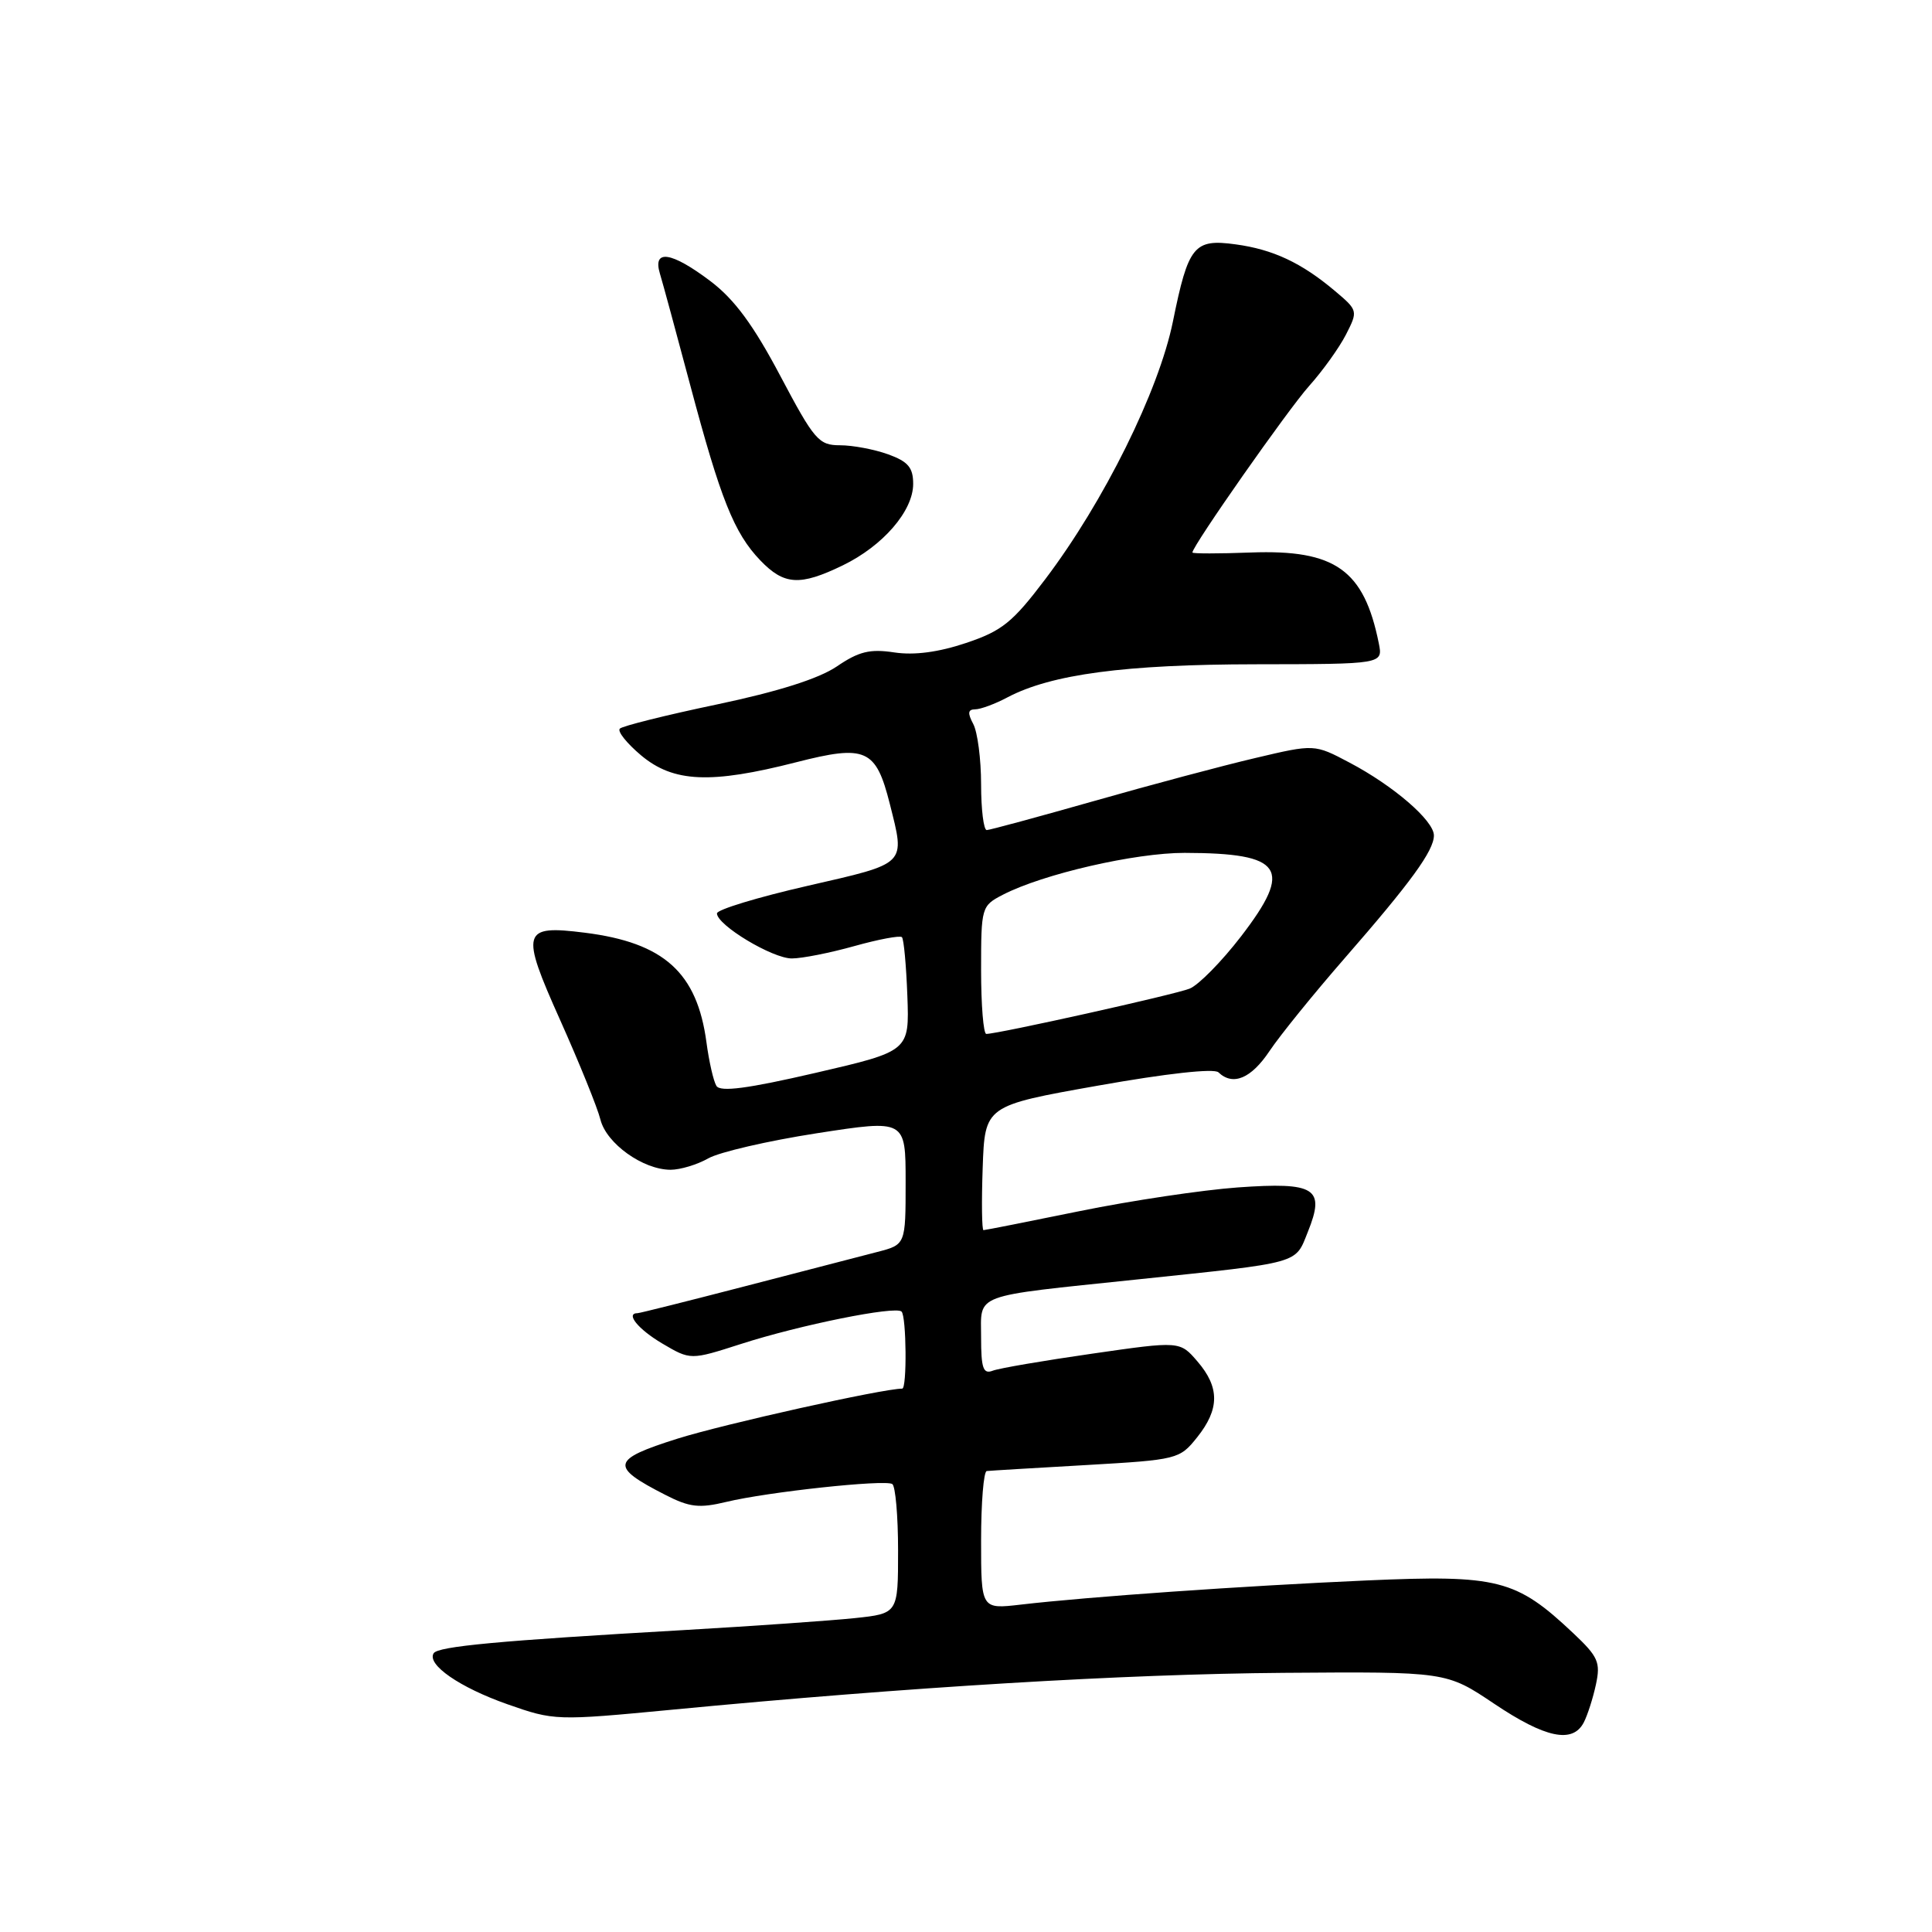 <?xml version="1.0" encoding="UTF-8" standalone="no"?>
<!DOCTYPE svg PUBLIC "-//W3C//DTD SVG 1.1//EN" "http://www.w3.org/Graphics/SVG/1.1/DTD/svg11.dtd" >
<svg xmlns="http://www.w3.org/2000/svg" xmlns:xlink="http://www.w3.org/1999/xlink" version="1.1" viewBox="0 0 256 256">
 <g >
 <path fill="currentColor"
d=" M 209.85 228.25 C 210.35 227.29 211.08 225.02 211.47 223.20 C 212.10 220.27 211.77 219.52 208.48 216.42 C 200.88 209.25 198.51 208.65 181.03 209.42 C 164.75 210.14 144.16 211.58 135.25 212.62 C 130.00 213.23 130.00 213.23 130.00 204.12 C 130.00 199.10 130.34 194.96 130.75 194.92 C 131.16 194.87 137.07 194.52 143.88 194.13 C 156.03 193.43 156.30 193.36 158.62 190.46 C 161.61 186.72 161.63 183.84 158.67 180.40 C 156.34 177.69 156.34 177.69 144.70 179.37 C 138.30 180.29 132.37 181.30 131.53 181.63 C 130.28 182.11 130.00 181.29 130.00 177.23 C 130.00 171.32 128.58 171.85 150.63 169.54 C 172.59 167.24 171.58 167.52 173.30 163.22 C 175.63 157.44 174.32 156.61 164.02 157.34 C 159.33 157.68 149.93 159.08 143.11 160.47 C 136.30 161.86 130.54 163.00 130.32 163.00 C 130.10 163.00 130.05 159.29 130.21 154.76 C 130.50 146.51 130.50 146.51 145.50 143.85 C 154.56 142.24 160.88 141.54 161.45 142.09 C 163.37 143.93 165.79 142.91 168.23 139.25 C 169.61 137.19 174.07 131.68 178.15 127.00 C 186.95 116.91 190.00 112.72 190.00 110.70 C 190.00 108.74 184.65 104.12 178.82 101.05 C 174.17 98.59 174.17 98.59 166.34 100.44 C 162.03 101.45 152.43 104.01 145.00 106.13 C 137.57 108.24 131.16 109.98 130.75 109.99 C 130.34 109.99 130.00 107.27 130.00 103.93 C 130.00 100.60 129.53 97.00 128.96 95.93 C 128.19 94.49 128.25 94.00 129.21 93.99 C 129.92 93.99 131.85 93.28 133.50 92.40 C 139.31 89.34 149.07 88.04 166.38 88.02 C 183.25 88.00 183.25 88.00 182.70 85.25 C 180.74 75.51 176.93 72.80 165.75 73.21 C 161.48 73.37 158.00 73.37 158.00 73.21 C 158.00 72.34 170.69 54.24 173.46 51.15 C 175.26 49.14 177.46 46.07 178.35 44.33 C 179.95 41.19 179.94 41.13 176.87 38.54 C 172.45 34.82 168.68 33.05 163.73 32.38 C 158.21 31.62 157.46 32.54 155.42 42.59 C 153.55 51.79 146.28 66.47 138.50 76.75 C 134.16 82.49 132.77 83.60 128.00 85.20 C 124.36 86.42 121.15 86.85 118.50 86.45 C 115.27 85.96 113.80 86.32 110.88 88.31 C 108.48 89.93 103.13 91.63 95.01 93.34 C 88.27 94.75 82.47 96.20 82.13 96.55 C 81.78 96.91 83.06 98.50 84.96 100.10 C 89.24 103.68 94.17 103.90 105.51 101.00 C 114.74 98.64 116.06 99.23 117.90 106.50 C 119.95 114.67 120.30 114.33 107.00 117.38 C 100.40 118.89 95.00 120.53 95.00 121.03 C 95.00 122.58 102.34 127.00 104.92 127.00 C 106.27 127.00 110.00 126.26 113.21 125.36 C 116.43 124.46 119.26 123.93 119.51 124.18 C 119.76 124.43 120.08 127.93 120.23 131.96 C 120.50 139.28 120.50 139.28 108.07 142.16 C 99.05 144.25 95.45 144.72 94.93 143.89 C 94.54 143.26 93.95 140.66 93.61 138.12 C 92.37 128.87 87.99 124.91 77.50 123.59 C 69.16 122.54 68.93 123.35 74.23 135.18 C 76.77 140.86 79.17 146.78 79.56 148.35 C 80.35 151.52 85.19 154.99 88.85 155.00 C 90.14 155.00 92.39 154.32 93.85 153.49 C 95.31 152.66 101.79 151.16 108.25 150.16 C 120.00 148.34 120.00 148.34 120.00 156.63 C 120.00 164.92 120.00 164.92 116.25 165.89 C 114.19 166.42 106.31 168.46 98.74 170.43 C 91.18 172.39 84.77 174.00 84.49 174.00 C 82.83 174.00 84.55 176.13 87.75 178.02 C 91.50 180.23 91.50 180.23 98.19 178.08 C 106.01 175.56 118.67 173.01 119.46 173.79 C 120.11 174.44 120.19 184.00 119.55 184.00 C 116.99 184.00 95.90 188.70 89.77 190.63 C 80.96 193.41 80.77 194.31 88.18 198.09 C 91.38 199.73 92.66 199.87 96.24 199.01 C 101.70 197.69 117.23 196.02 118.23 196.64 C 118.65 196.90 119.00 200.87 119.00 205.46 C 119.00 213.80 119.00 213.80 113.25 214.41 C 110.09 214.74 99.85 215.46 90.50 216.00 C 66.09 217.40 58.02 218.15 57.46 219.07 C 56.53 220.57 60.92 223.60 67.23 225.82 C 73.43 228.00 73.68 228.01 89.00 226.55 C 120.42 223.54 149.05 221.82 170.08 221.66 C 191.65 221.50 191.65 221.50 197.98 225.75 C 204.76 230.30 208.37 231.06 209.85 228.25 Z  M 111.66 74.92 C 116.99 72.34 121.00 67.71 121.00 64.12 C 121.00 61.95 120.33 61.16 117.68 60.20 C 115.85 59.54 112.99 59.00 111.31 59.00 C 108.48 59.00 107.90 58.32 103.38 49.78 C 99.83 43.07 97.32 39.67 94.17 37.28 C 88.98 33.35 86.45 32.96 87.44 36.25 C 87.82 37.49 89.62 44.14 91.46 51.04 C 95.48 66.14 97.27 70.63 100.74 74.25 C 103.90 77.54 105.98 77.67 111.66 74.92 Z  M 130.00 128.53 C 130.00 120.20 130.05 120.03 132.88 118.56 C 138.20 115.81 150.41 113.00 156.98 113.01 C 170.03 113.04 171.38 115.05 164.45 124.07 C 161.88 127.41 158.81 130.53 157.63 131.00 C 155.67 131.79 132.25 137.00 130.69 137.00 C 130.31 137.00 130.00 133.19 130.00 128.53 Z "/>
</g>
</svg>